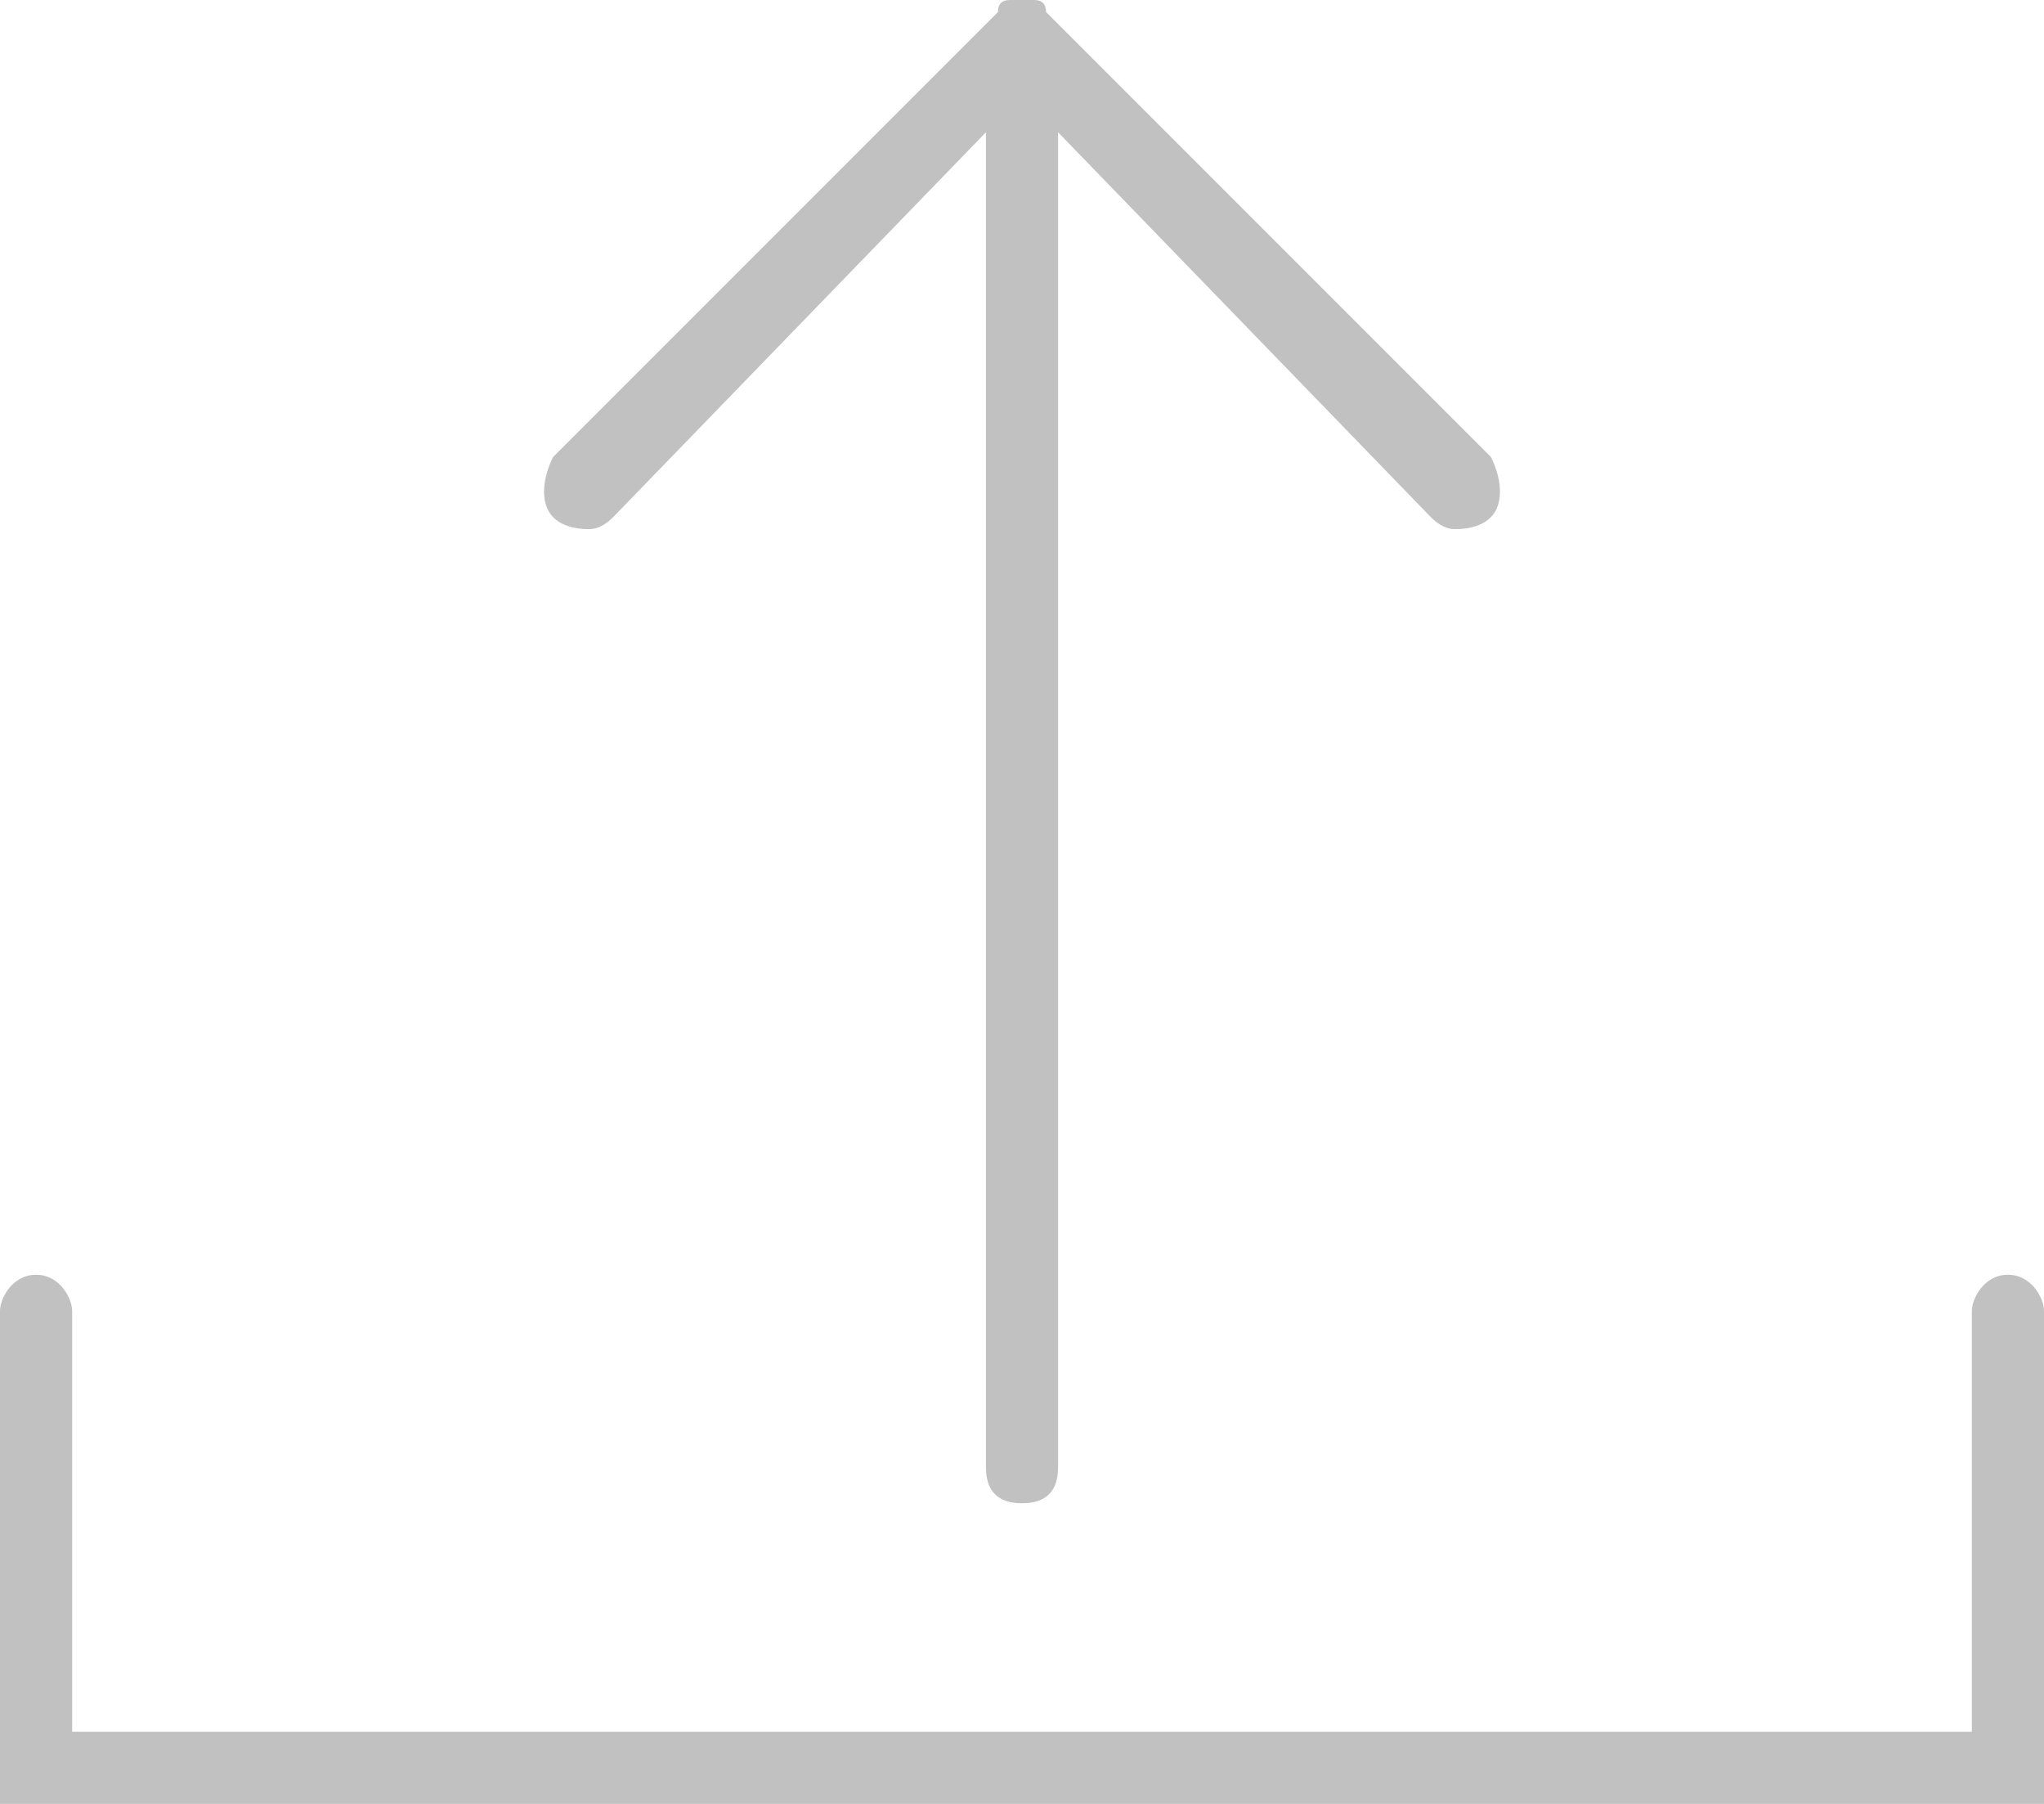 <svg version="1.2" xmlns="http://www.w3.org/2000/svg" viewBox="0 0 17 15" width="17" height="15"><style>.a{fill:#c1c1c1}</style><path class="a" d="m4.9 4.4q0.1 0 0.2-0.1l3.1-3.2v11.1c0 0.2 0.1 0.3 0.3 0.3 0.2 0 0.3-0.1 0.3-0.3v-11.1l3.1 3.2q0.1 0.1 0.2 0.1 0.2 0 0.3-0.1c0.1-0.1 0.1-0.3 0-0.5l-3.7-3.7q0-0.1-0.1-0.1-0.1 0-0.2 0-0.1 0-0.1 0.1l-3.7 3.7c-0.1 0.2-0.1 0.4 0 0.5q0.1 0.1 0.3 0.1zm11.8 6.2c-0.2 0-0.3 0.2-0.3 0.3v3.5h-15.8v-3.5c0-0.1-0.1-0.3-0.3-0.3-0.2 0-0.3 0.2-0.3 0.3v4.1h17v-4.1c0-0.1-0.1-0.3-0.3-0.3z"/></svg>